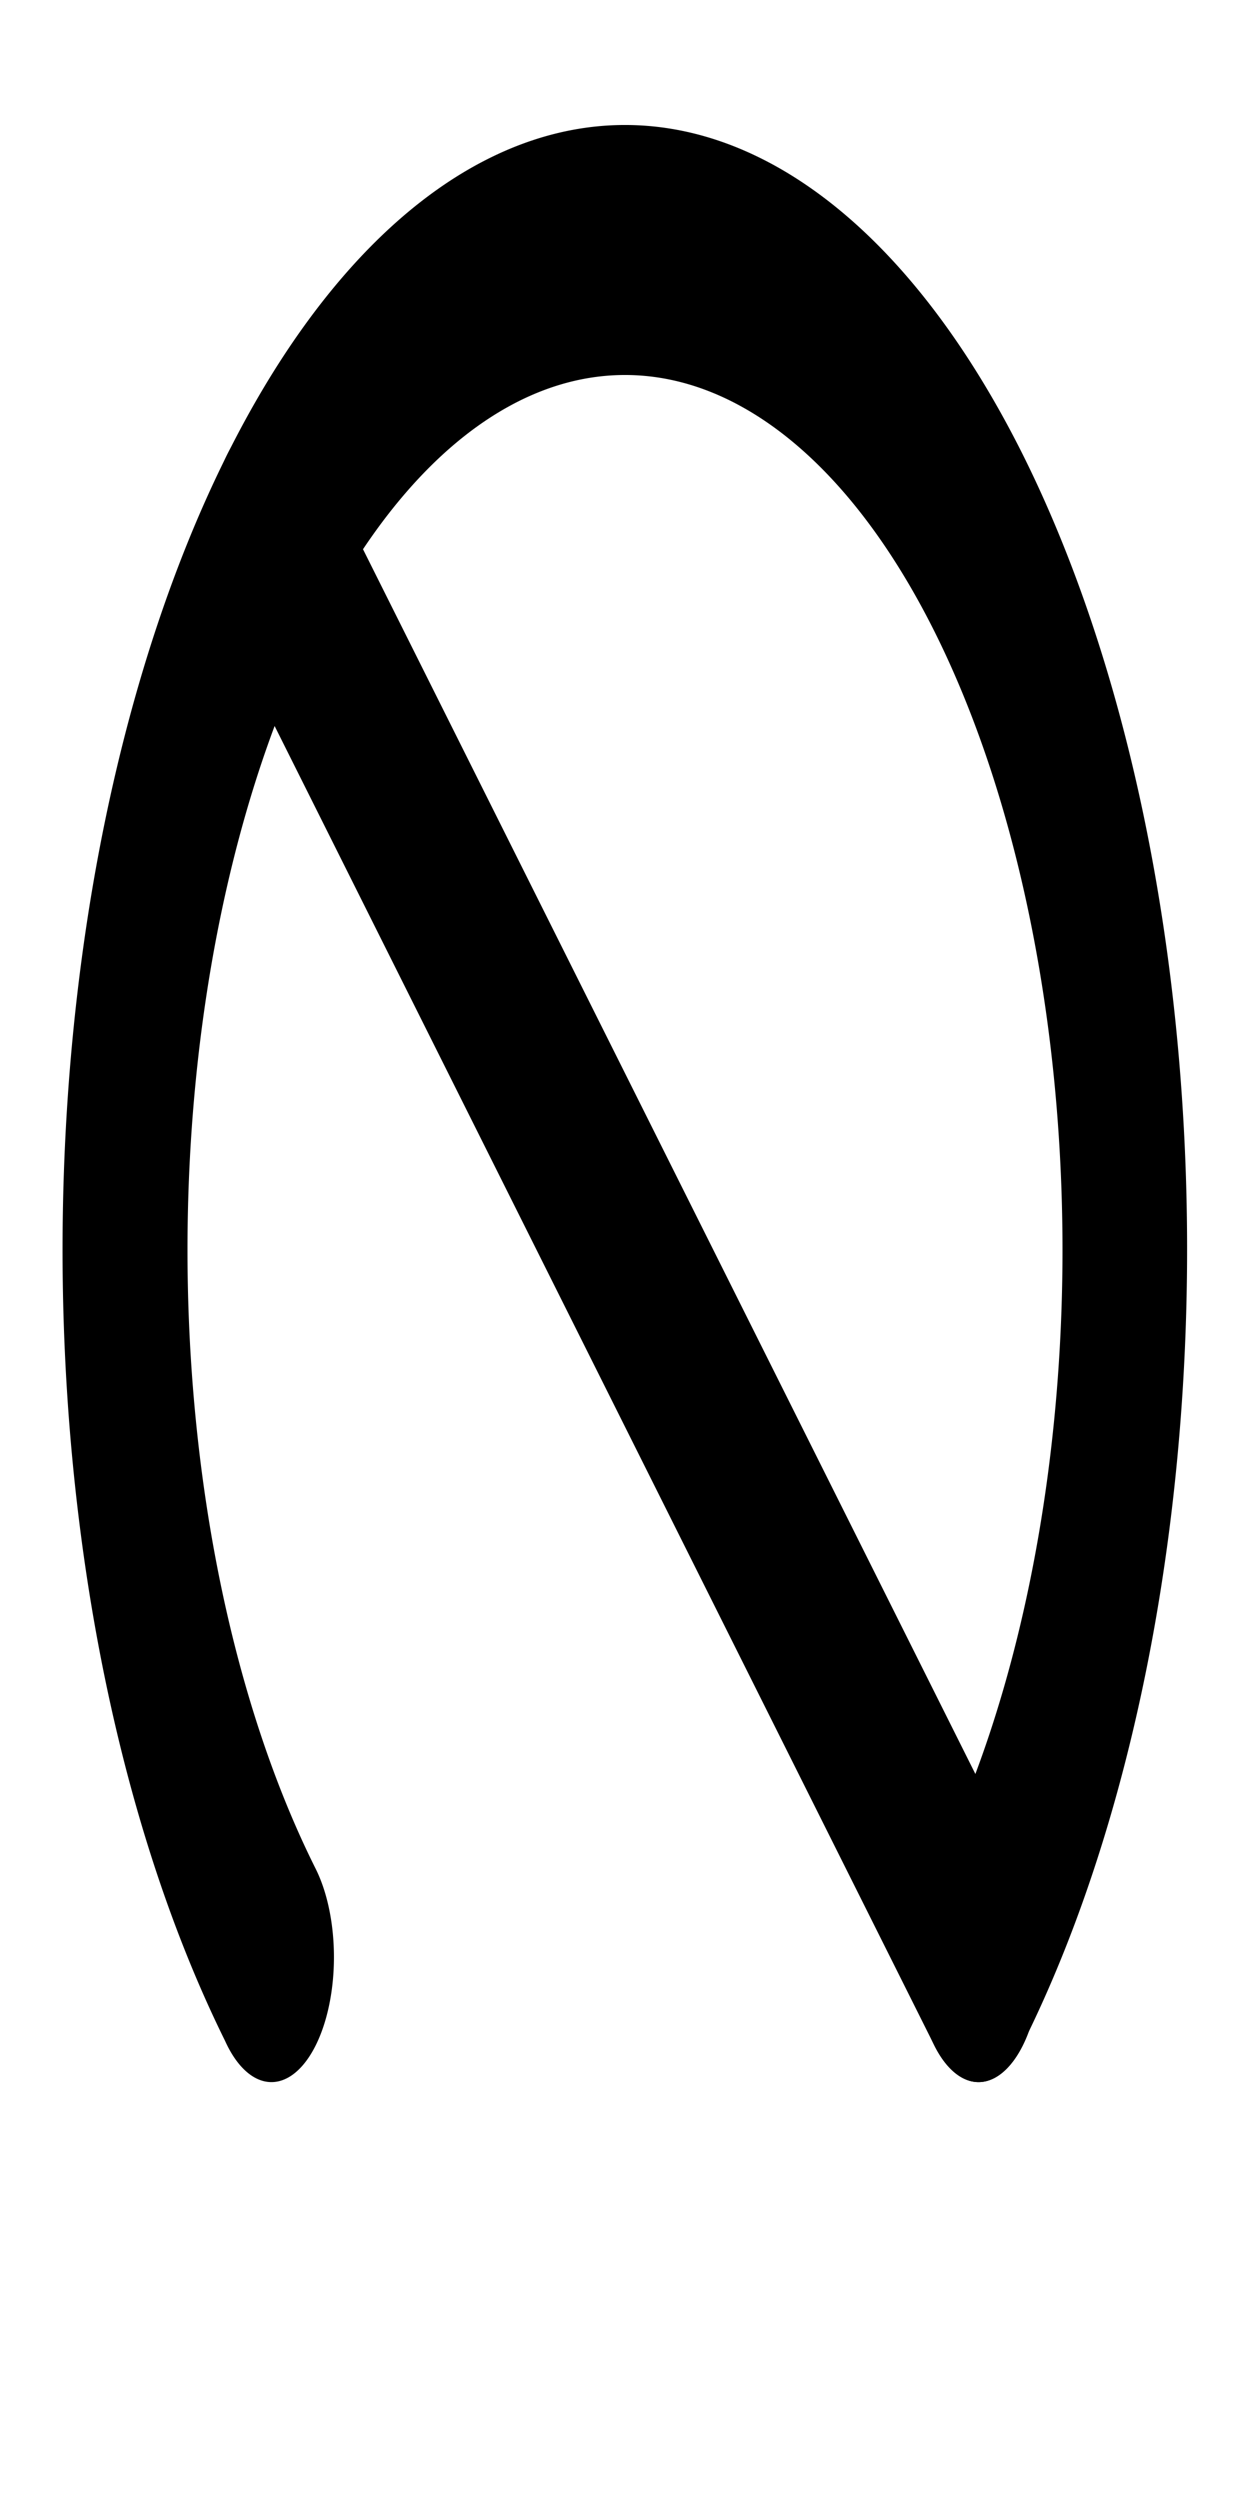 <svg width="500" height="1000" xmlns="http://www.w3.org/2000/svg">
    <path transform="scale(1 2)translate(0,-175)"
        d="M 233.949 200.572 A 225 225 0 0 0 90.902 265.9 A 225 225 0 0 0 90.045 583.195 L 90.055 583.211 A 25 25 0 0 0 90.902 584.098 L 90.9 584.1 A 25 25 0 0 0 126.256 584.1 A 25 25 0 0 0 126.256 548.744 A 175 175 0 0 1 126.256 301.256 A 175 175 0 0 1 373.744 301.256 A 175 175 0 0 1 373.744 548.744 A 25 25 0 0 0 373.744 584.1 A 25 25 0 0 0 409.1 584.1 A 25 25 0 0 0 411.438 581.398 A 225 225 0 0 0 409.1 265.9 A 225 225 0 0 0 233.949 200.572 z " />
    <path transform="scale(1 2)translate(0,-175)"
        d="M 104.668 258.887 A 25 25 0 0 0 90.9 265.9 A 25 25 0 0 0 90.9 301.256 L 373.744 584.1 A 25 25 0 0 0 409.1 584.1 A 25 25 0 0 0 409.1 548.744 L 126.256 265.9 A 25 25 0 0 0 104.668 258.887 z " />
</svg>